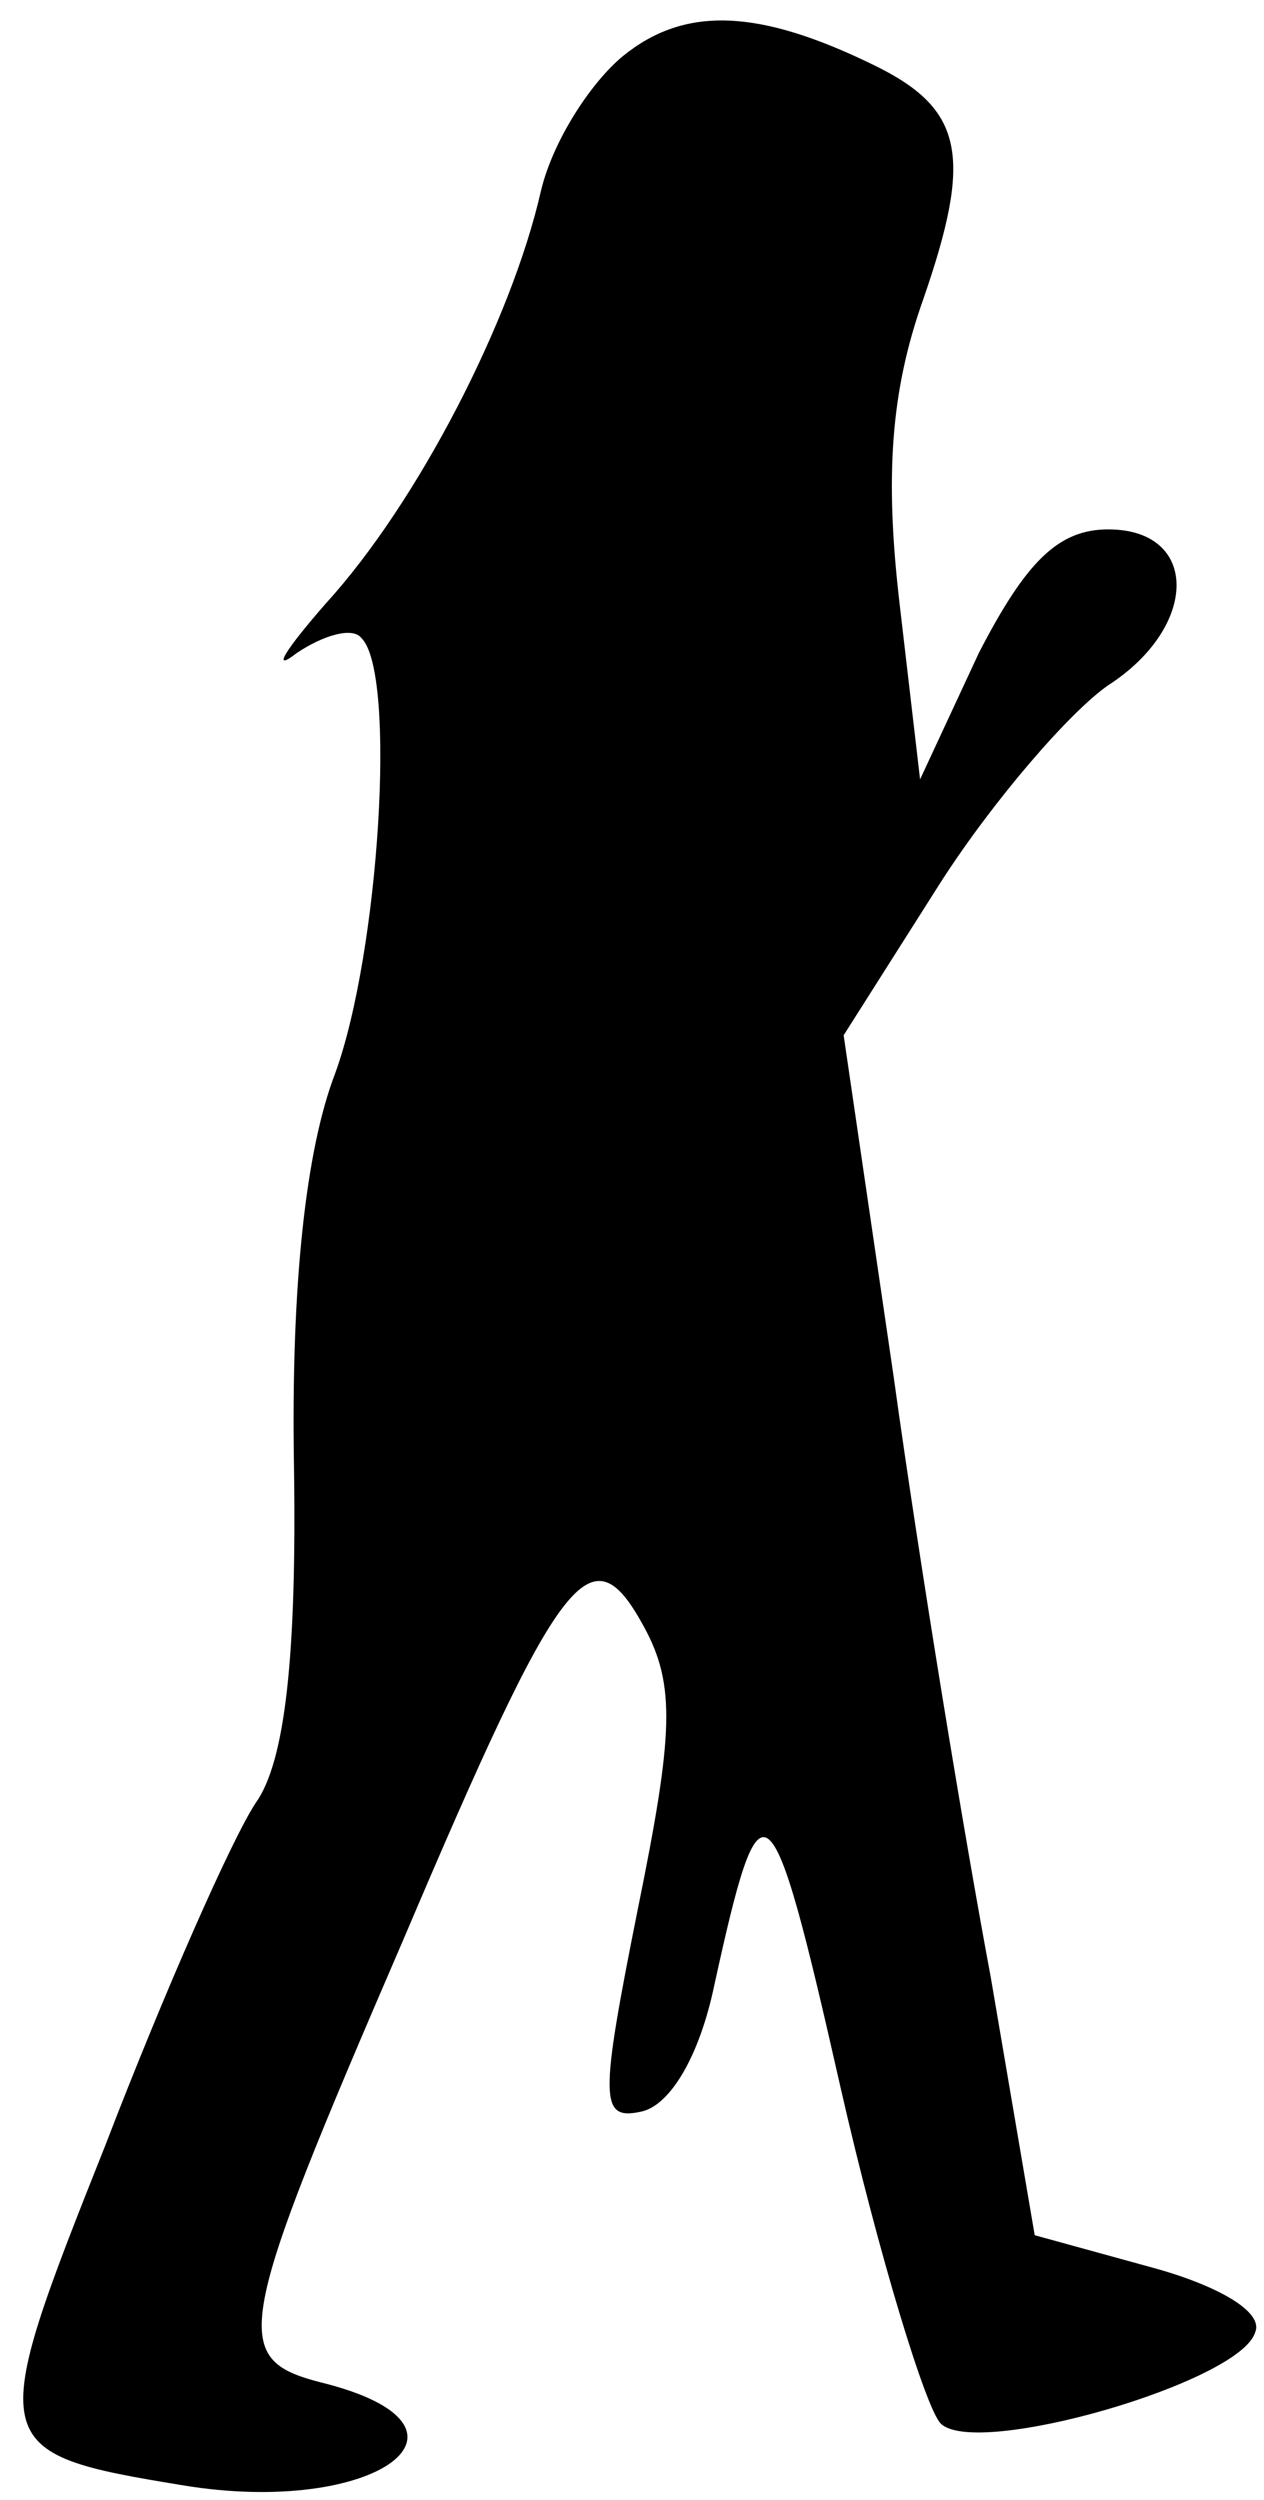 <?xml version="1.0" standalone="no"?>
<!DOCTYPE svg PUBLIC "-//W3C//DTD SVG 20010904//EN"
 "http://www.w3.org/TR/2001/REC-SVG-20010904/DTD/svg10.dtd">
<svg version="1.0" xmlns="http://www.w3.org/2000/svg"
 width="43pt" height="85pt" viewBox="0 0 43 85"
 preserveAspectRatio="xMidYMid meet">
<g transform="translate(0,85) scale(0.1,-0.1)"
fill="#000000" stroke="none">
<path fill="#000000" stroke="none" d="M212 831 c-11 -9 -24 -29 -28 -46 -10
-44 -42 -106 -73 -140 -14 -16 -19 -24 -10 -17 9 6 19 9 22 5 12 -12 6 -107
-9 -148 -10 -26 -15 -72 -14 -133 1 -65 -3 -101 -13 -115 -8 -12 -31 -64 -51
-116 -41 -103 -41 -105 26 -116 66 -11 108 20 47 35 -31 8 -29 18 28 150 54
127 64 140 82 107 11 -20 10 -37 -2 -96 -13 -65 -13 -72 1 -69 10 2 20 19 25
43 16 73 19 71 43 -35 13 -57 29 -109 34 -114 12 -12 102 14 107 31 3 7 -13
16 -35 22 l-40 11 -15 88 c-9 48 -24 139 -33 204 l-17 116 33 52 c18 28 44 58
57 67 31 20 31 53 0 53 -17 0 -28 -11 -44 -42 l-20 -43 -7 60 c-5 43 -3 72 8
103 17 49 14 65 -17 80 -39 19 -64 20 -85 3z"/>
</g>
</svg>
